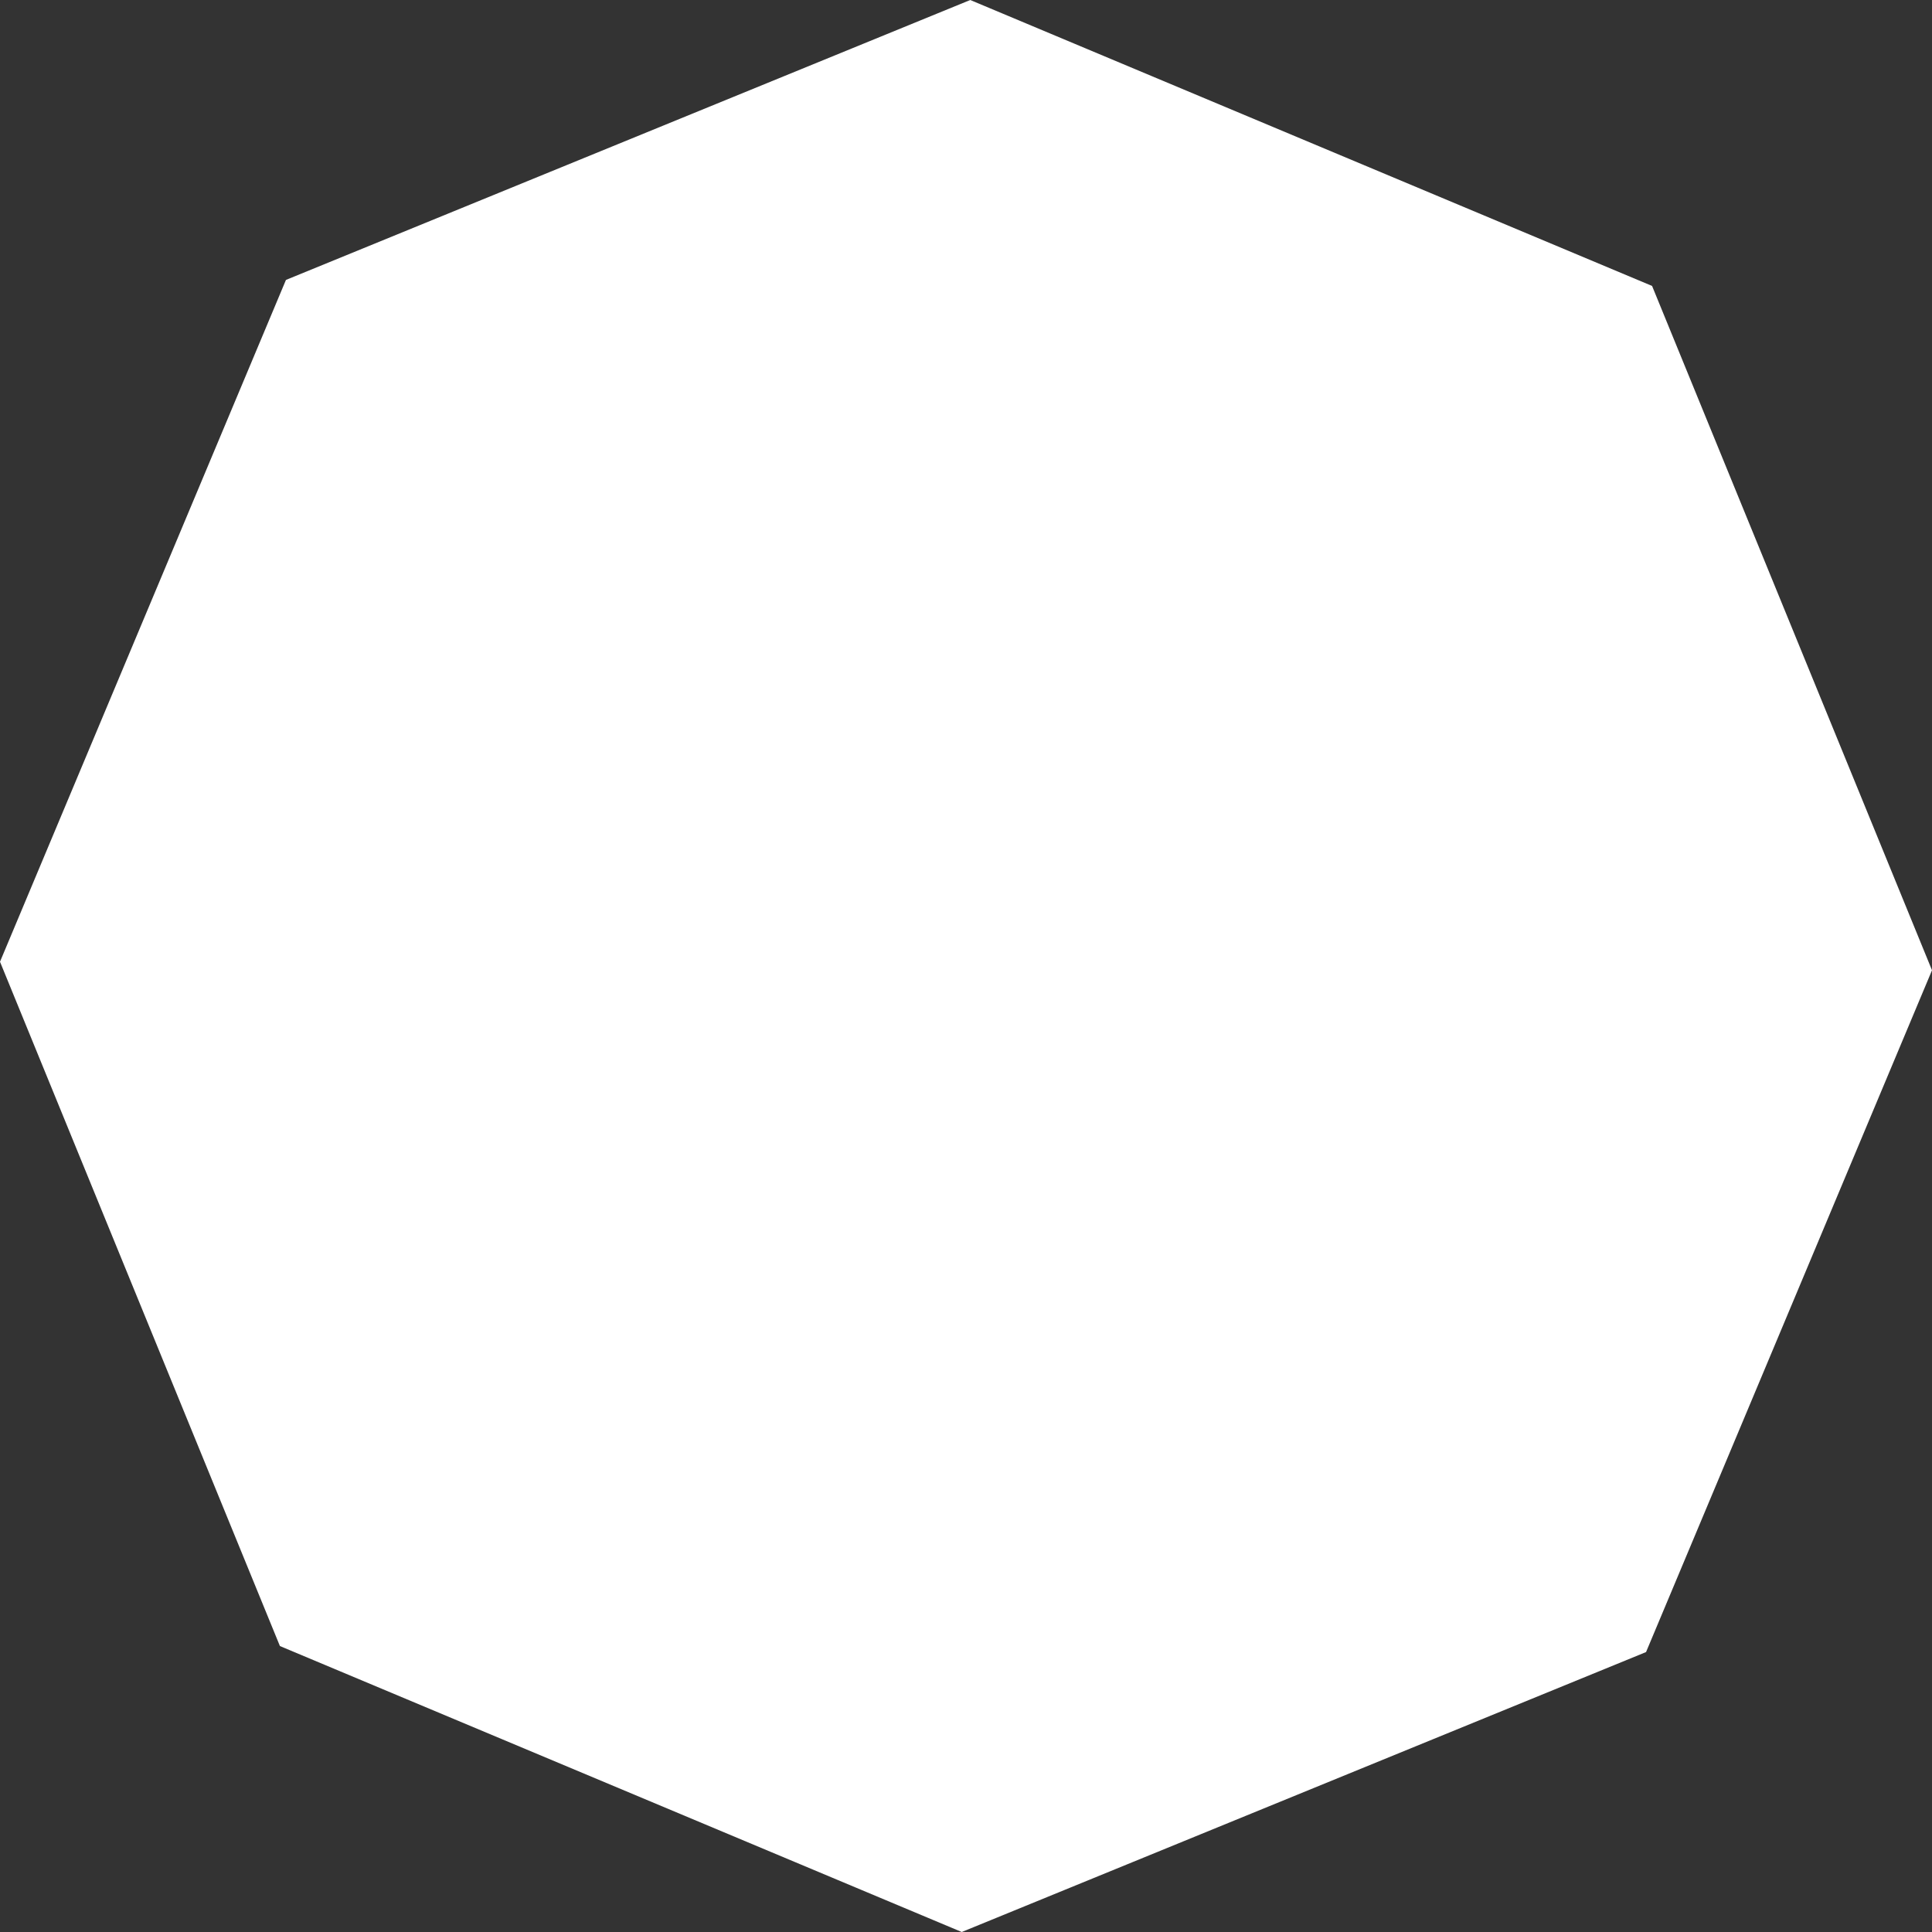 <svg
  class="icon icon-macaron"
  xmlns="http://www.w3.org/2000/svg"
  width="130"
  height="130"
  viewBox="0 0 130 130"
  fill="none"
>
  <rect x="0" y="0" width="130" height="130" fill="#333333" stroke="none"/>
  <path d="M111.164 19.24L65.286 6.10352e-05L19.241 18.835L0 64.714L18.835 110.759L64.714 130L110.759 111.164L130 65.286L111.164 19.24Z" fill="white"/>
</svg>